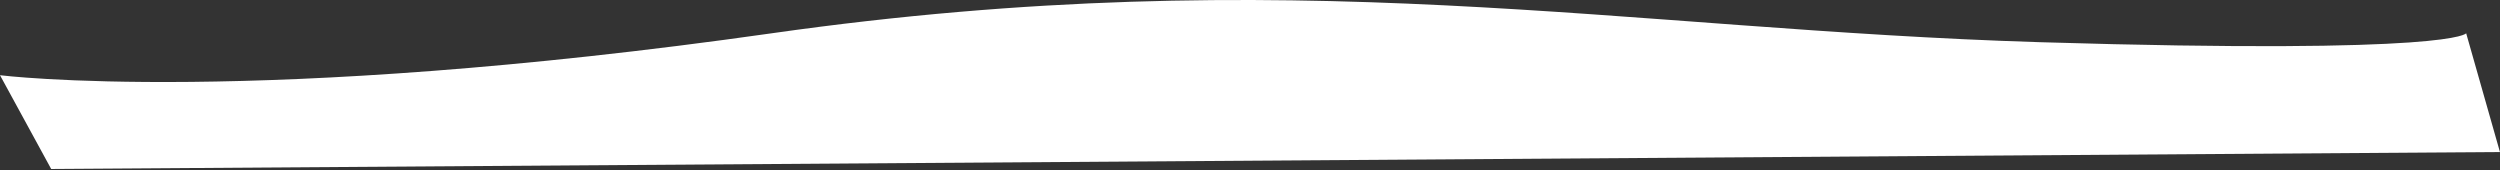 <svg width="1440" height="98" viewBox="0 0 1440 98" fill="none" xmlns="http://www.w3.org/2000/svg">
<rect x="0" y="0" width="1440" height="98" fill="#333333" stroke="none"/>
<path d="M1420.51 19.158C1420.51 19.158 1414.62 31.596 1175.21 24.311C935.806 17.025 743.574 -23.31 444.611 19.158C145.648 61.625 1.63317e-05 43.323 1.63317e-05 43.323L29.483 97.34L1439.97 87.567" fill="white"/>
</svg>
